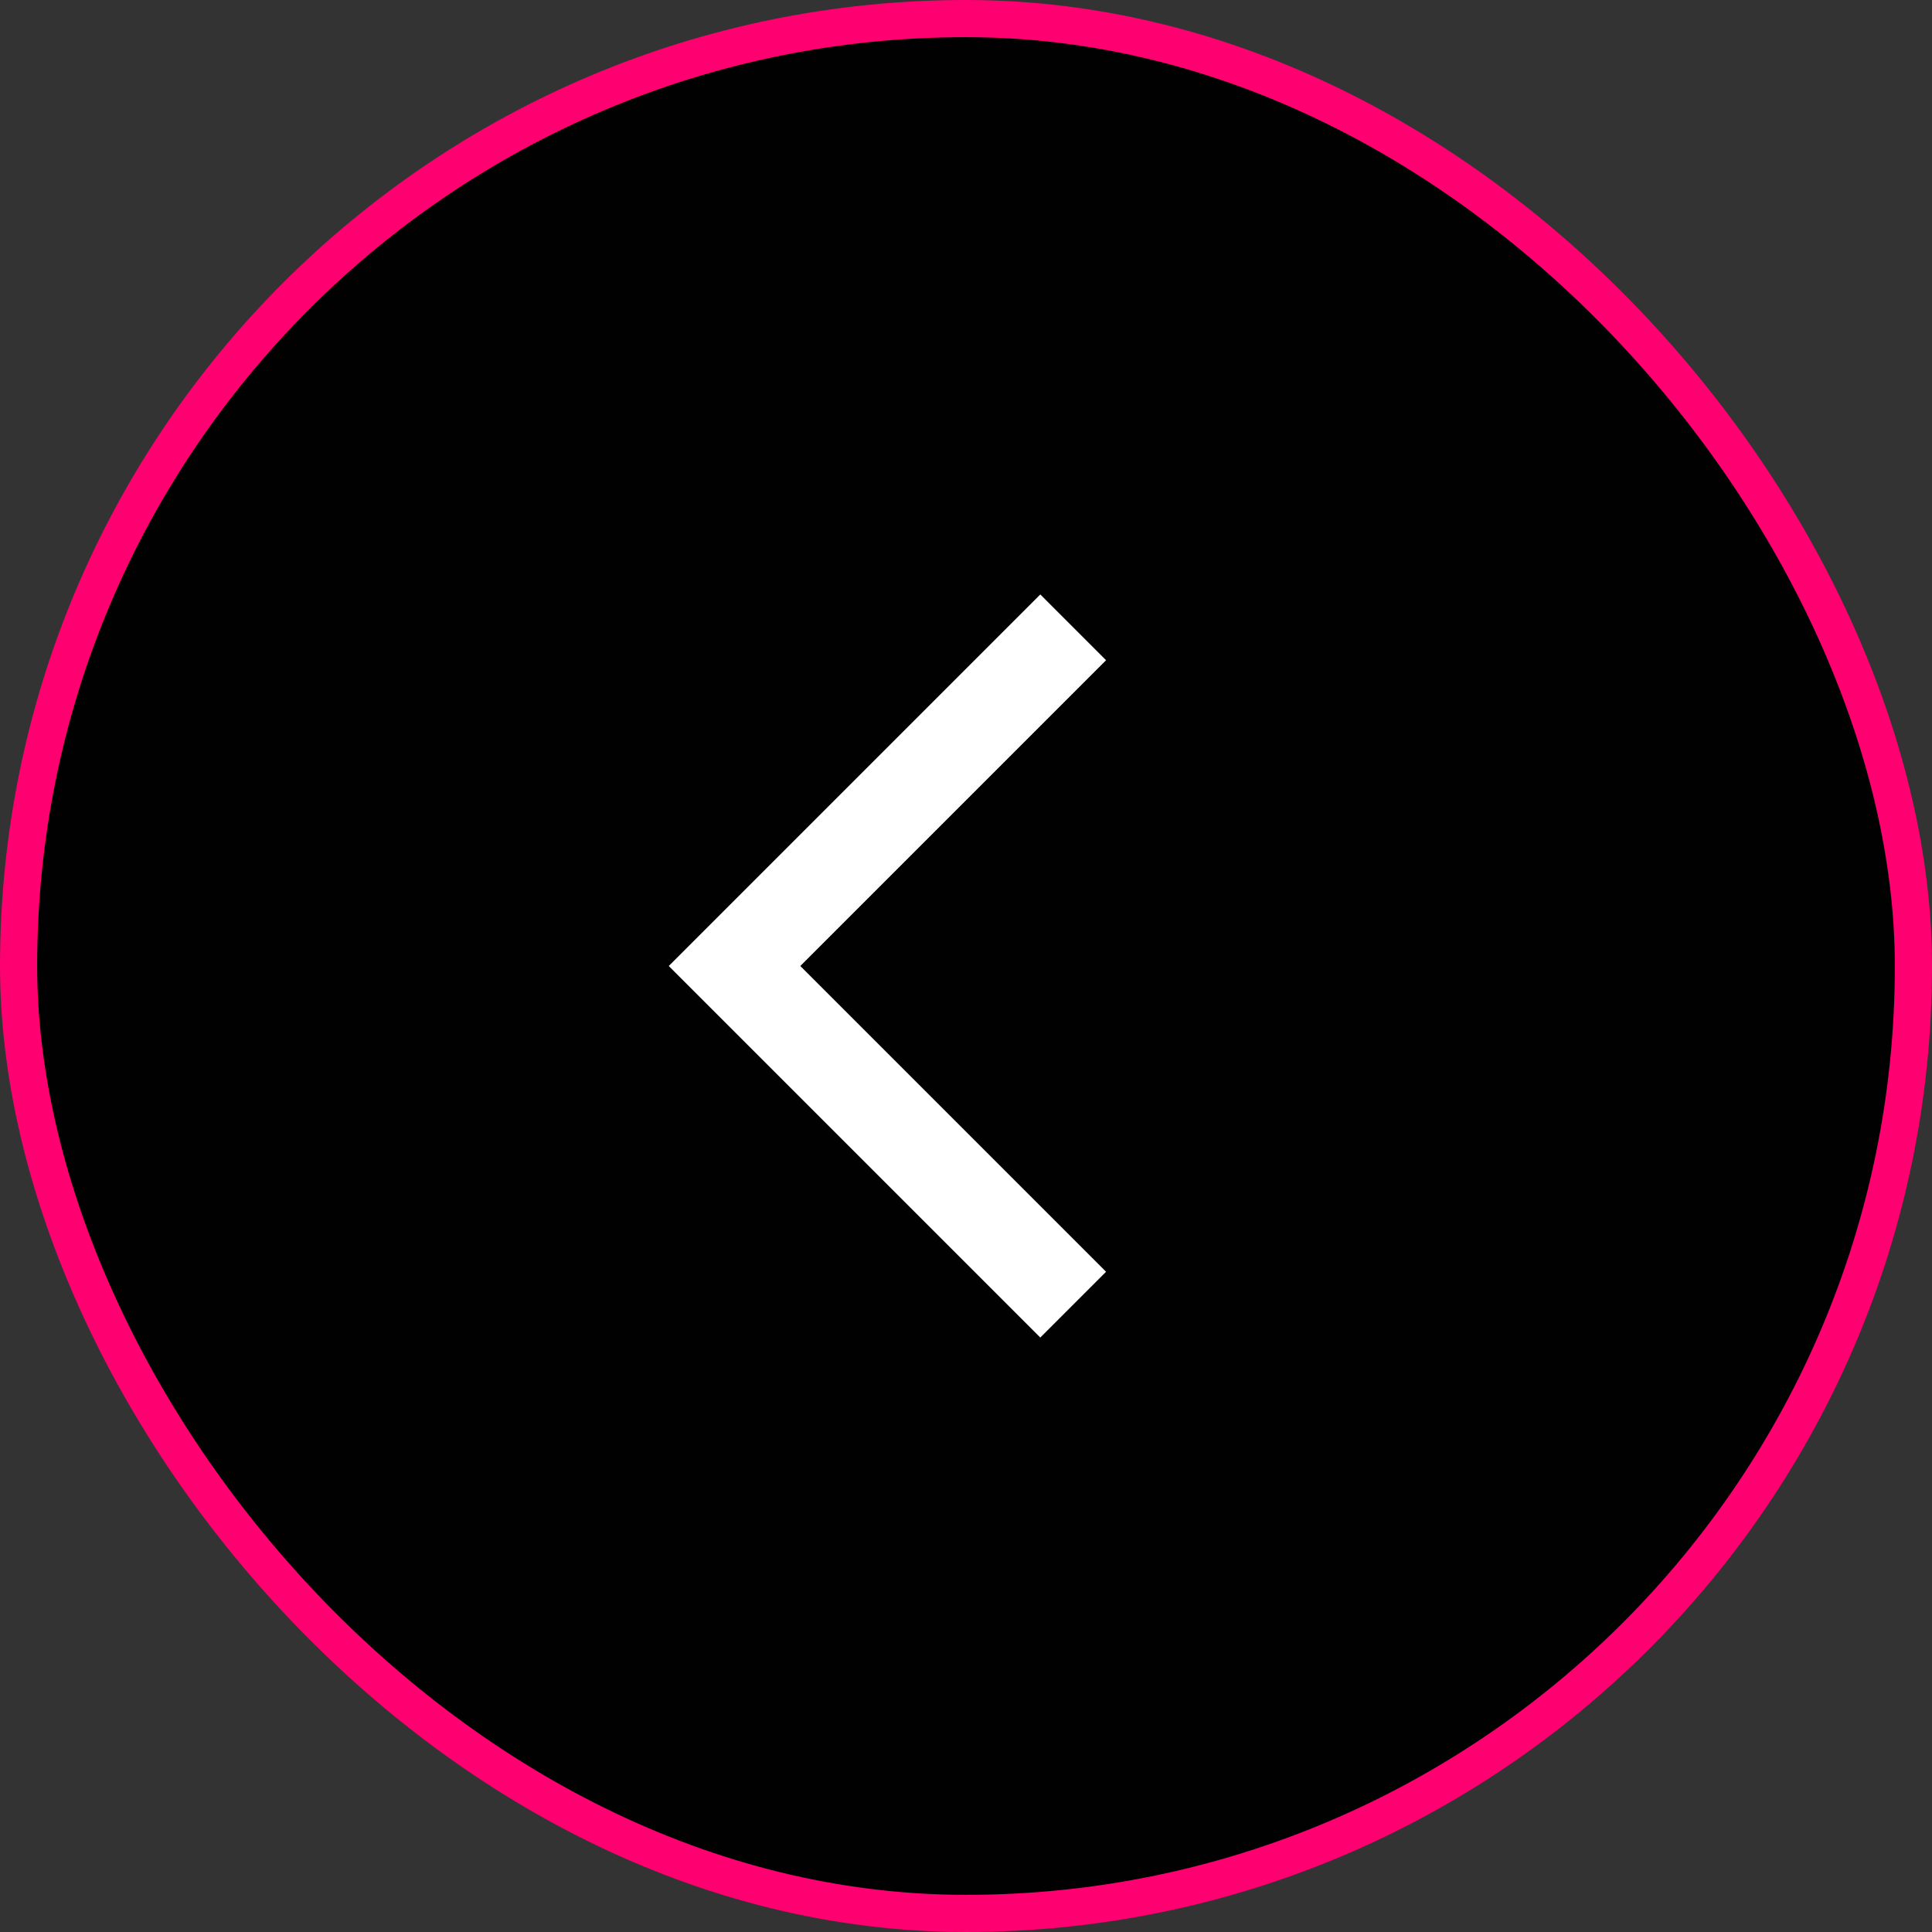 <svg width="52" height="52" viewBox="0 0 52 52" fill="none" xmlns="http://www.w3.org/2000/svg">
<rect x="0" y="0" width="52" height="52" fill="#333333" stroke="none"/>
<rect x="0.5" y="0.5" width="51" height="51" rx="25.5" fill="#010101" stroke="#FF0071"/>
<path d="M29.77 17.77L28 16L18 26L28 36L29.77 34.23L21.54 26L29.77 17.77Z" fill="white"/>
</svg>
